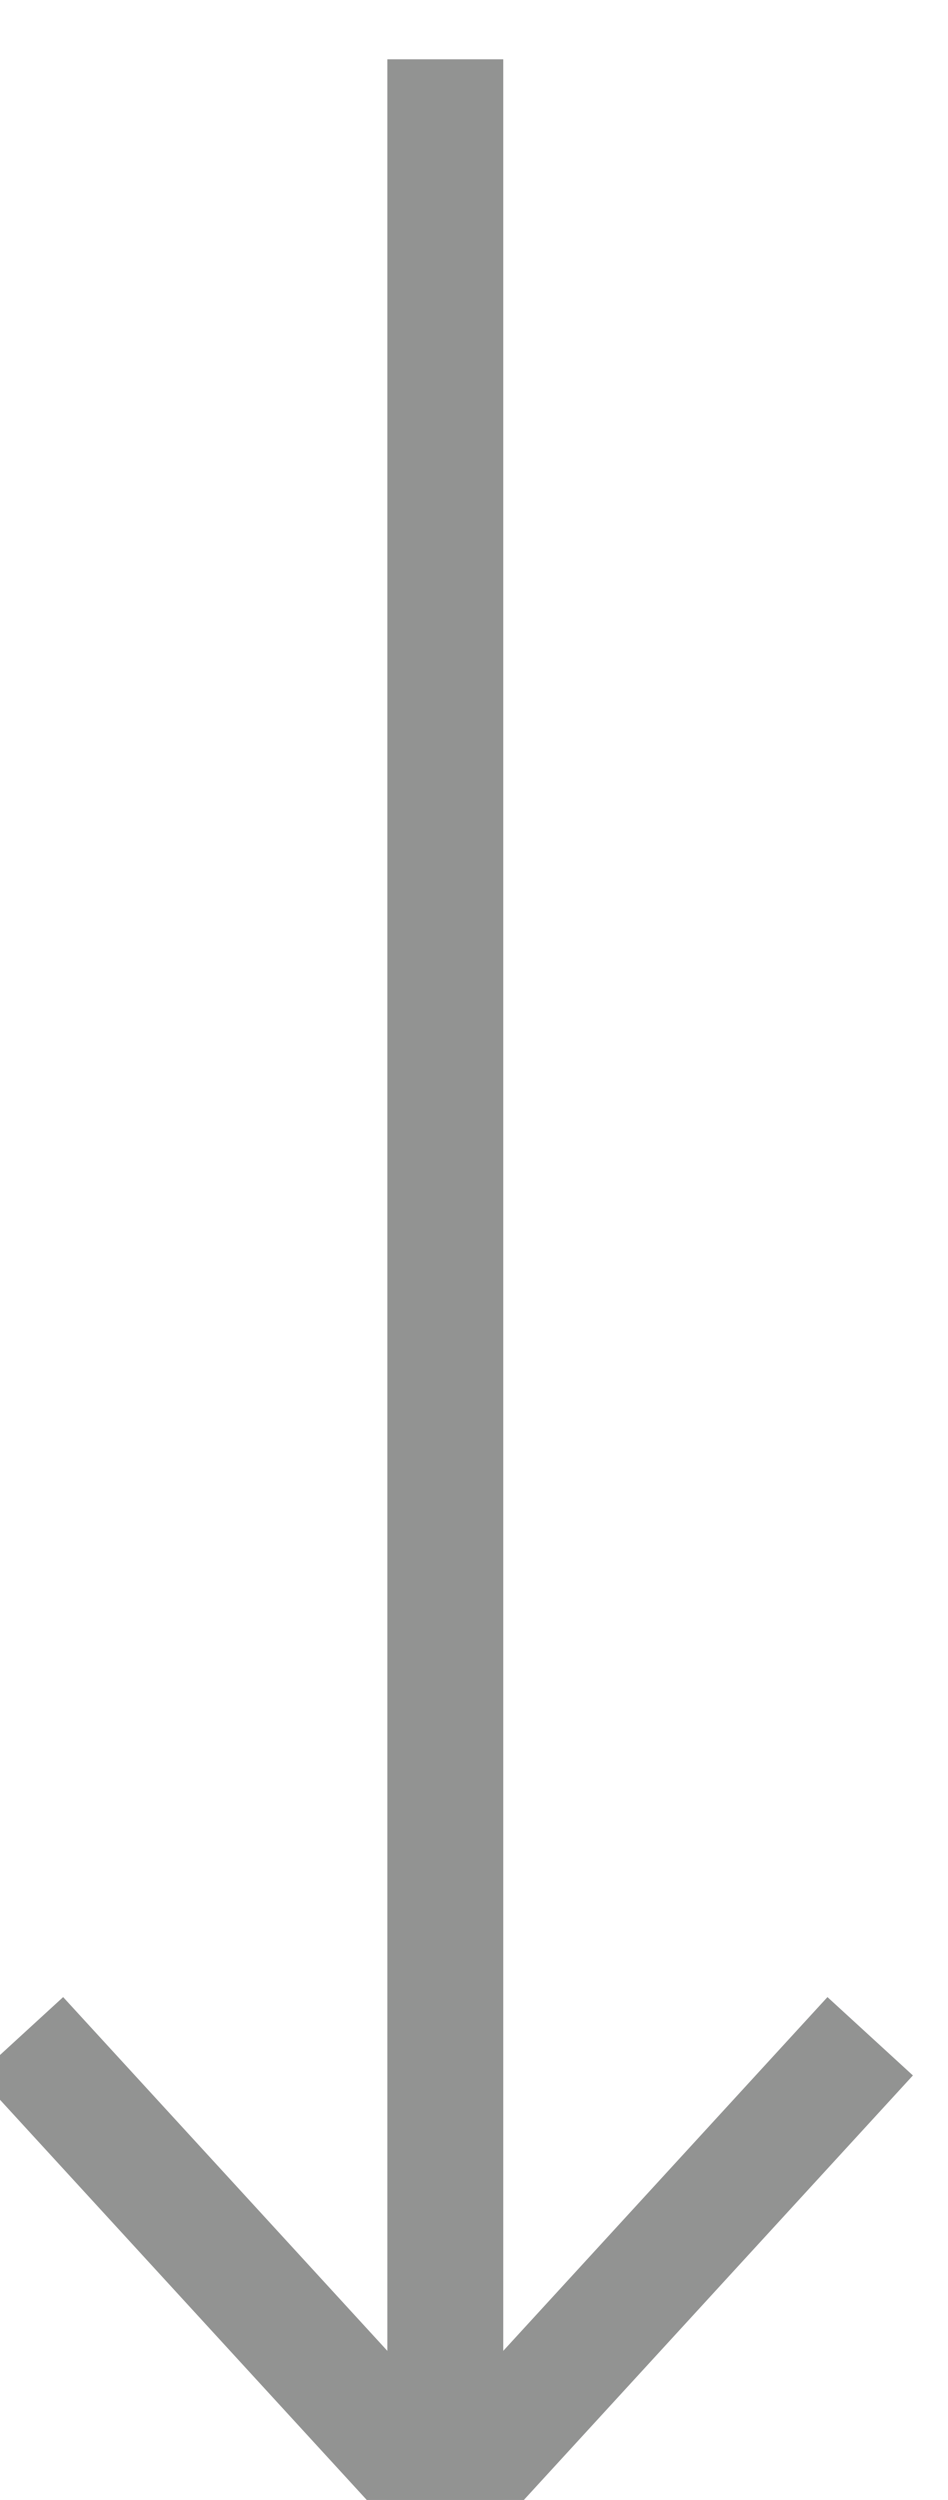 <svg width="11" height="29" viewBox="0 0 11 29" fill="none" xmlns="http://www.w3.org/2000/svg">
<path d="M5.167 28.998V0.688" stroke="#929392" stroke-width="1.345"/>
<path d="M10.097 23.621L5.167 28.999L0.237 23.621" stroke="#929392" stroke-width="1.345"/>
</svg>
